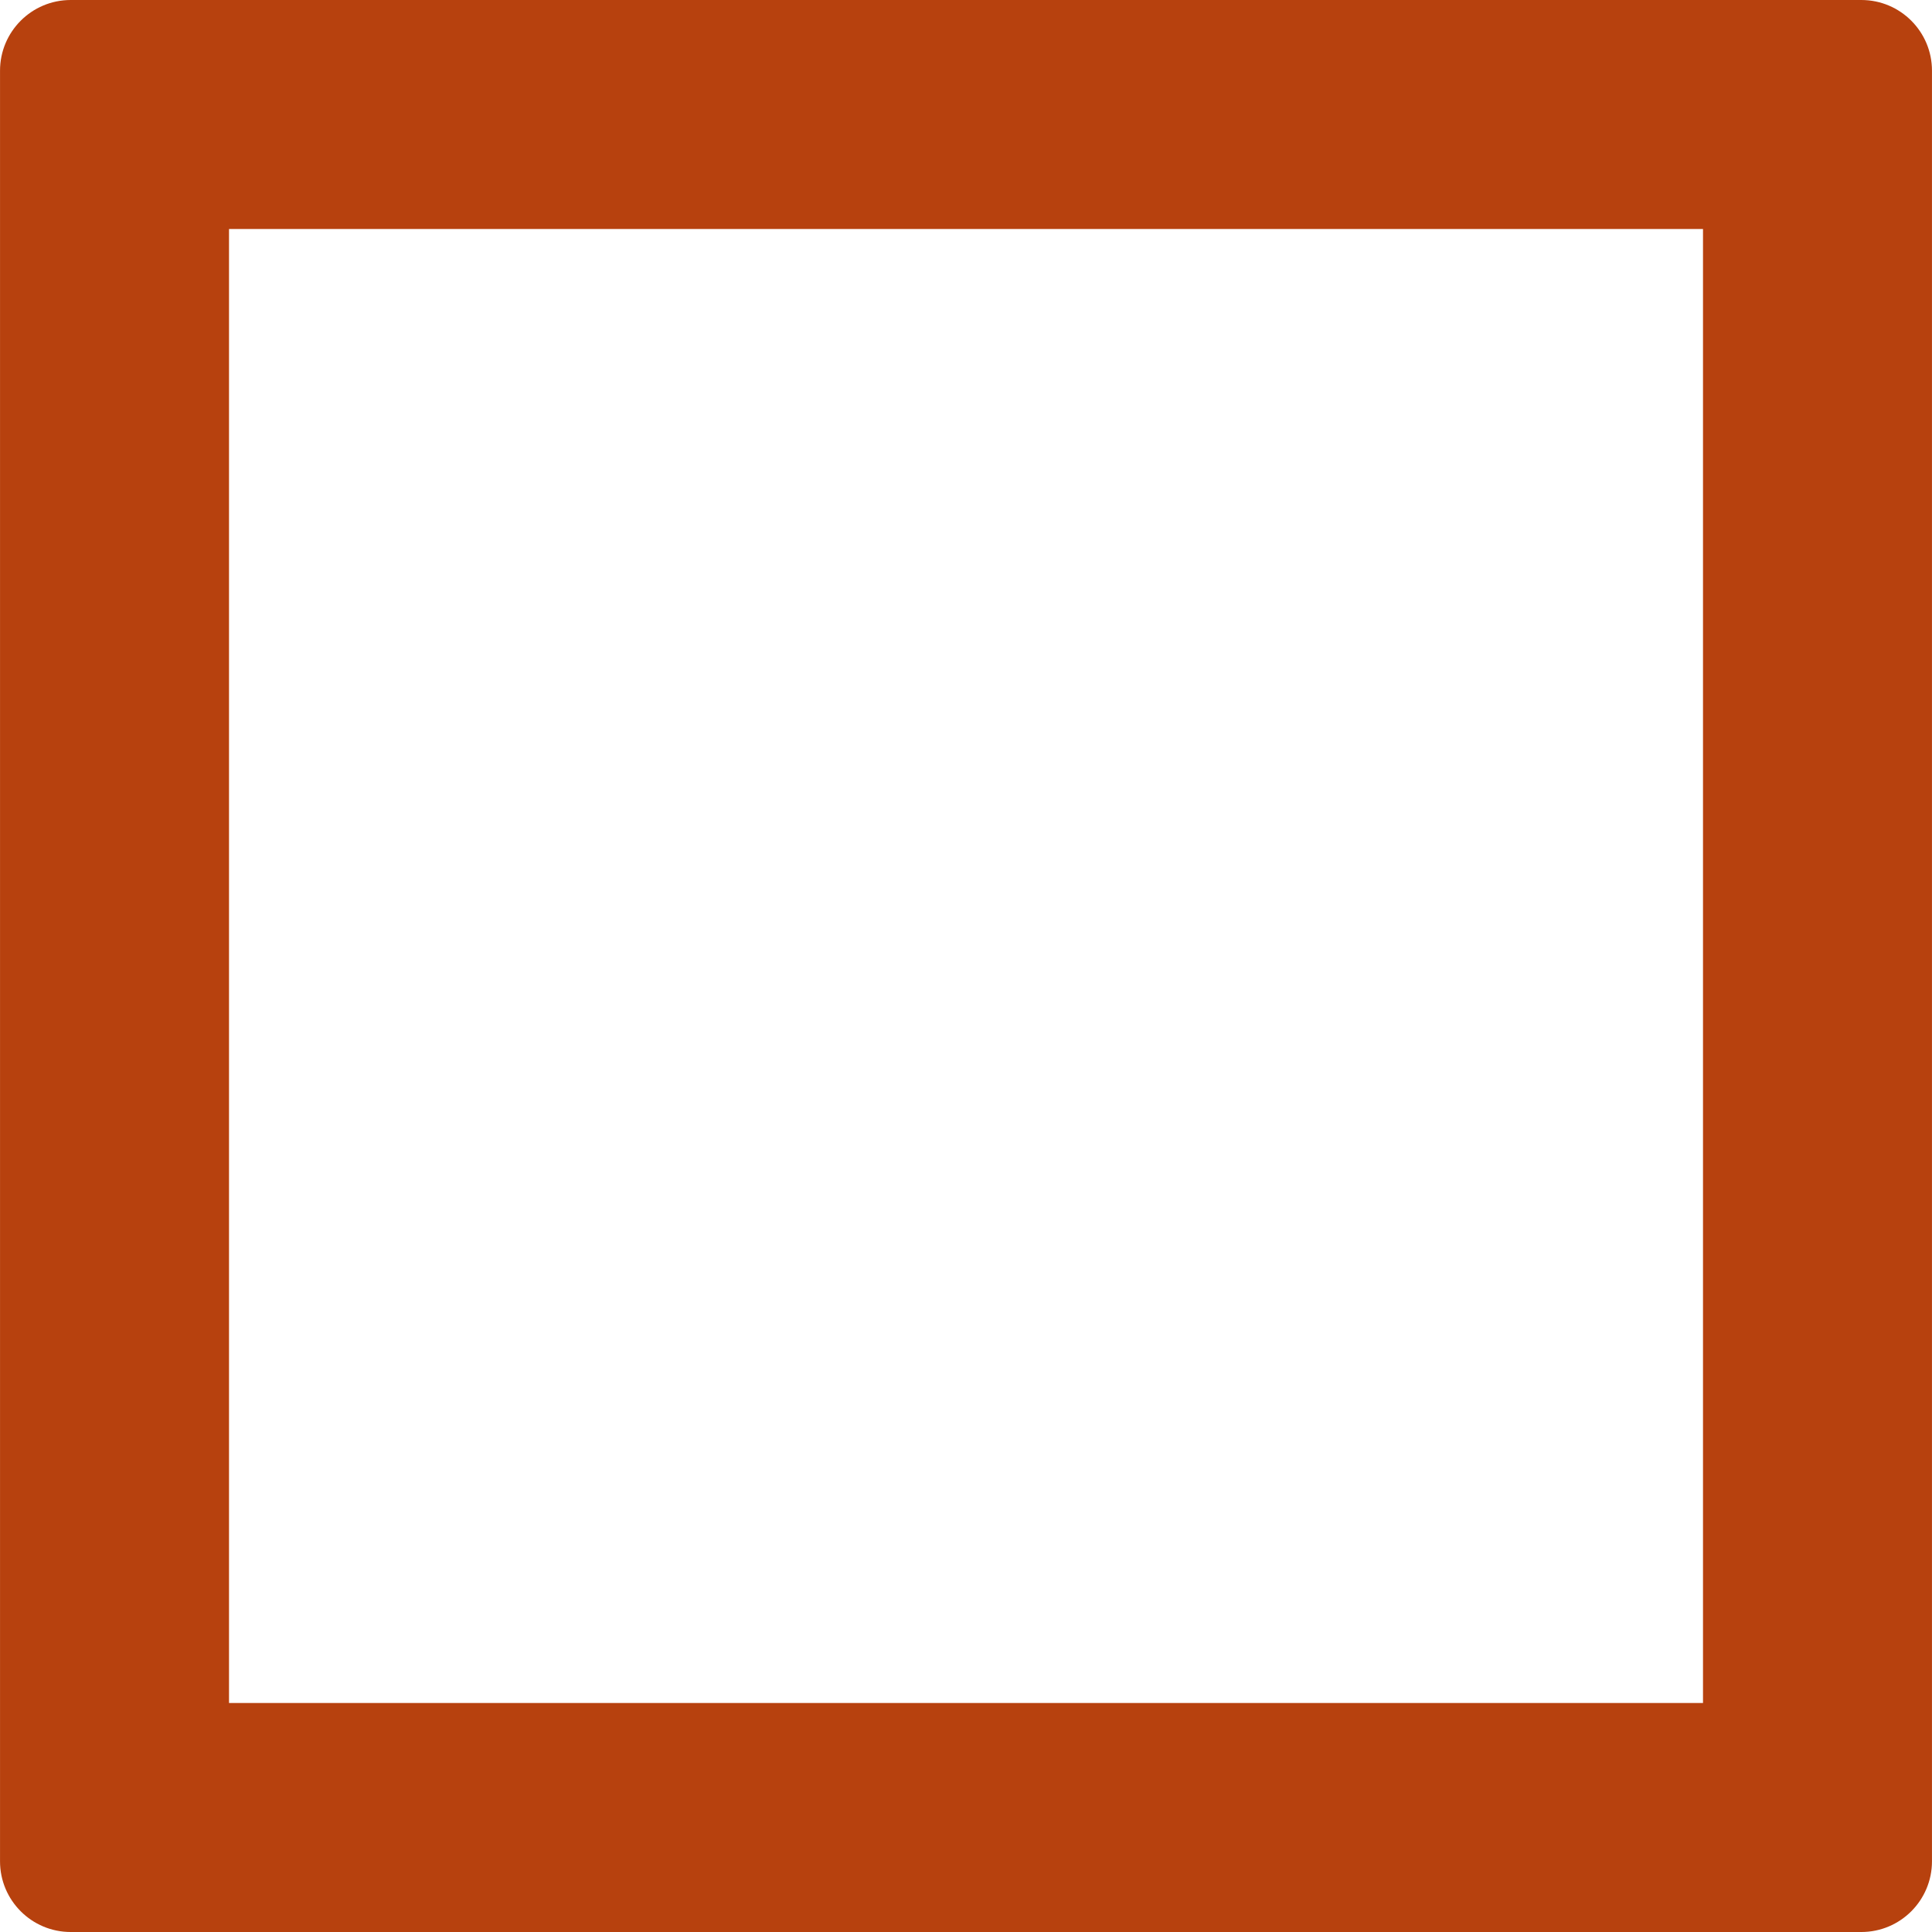 <?xml version="1.0" encoding="iso-8859-1"?>
<!-- Uploaded to: SVG Repo, www.svgrepo.com, Generator: SVG Repo Mixer Tools -->
<!DOCTYPE svg PUBLIC "-//W3C//DTD SVG 1.1//EN" "http://www.w3.org/Graphics/SVG/1.1/DTD/svg11.dtd">
<svg fill="#b7410e" version="1.1" id="Capa_1" xmlns="http://www.w3.org/2000/svg" xmlns:xlink="http://www.w3.org/1999/xlink" 
	 width="24px" height="24px" viewBox="0 0 516.338 516.339"
	 xml:space="preserve">
<g>
	<g>
		<path d="M497.452,0H18.893C8.458,0,0.006,8.458,0.006,18.893v478.554c0,10.435,8.458,18.893,18.886,18.893h478.553
			c10.435,0,18.887-8.458,18.887-18.893V18.893C516.338,8.458,507.88,0,497.452,0z M455.138,455.133H61.206V61.2h393.932V455.133z"
			/>
	</g>
</g>
</svg>